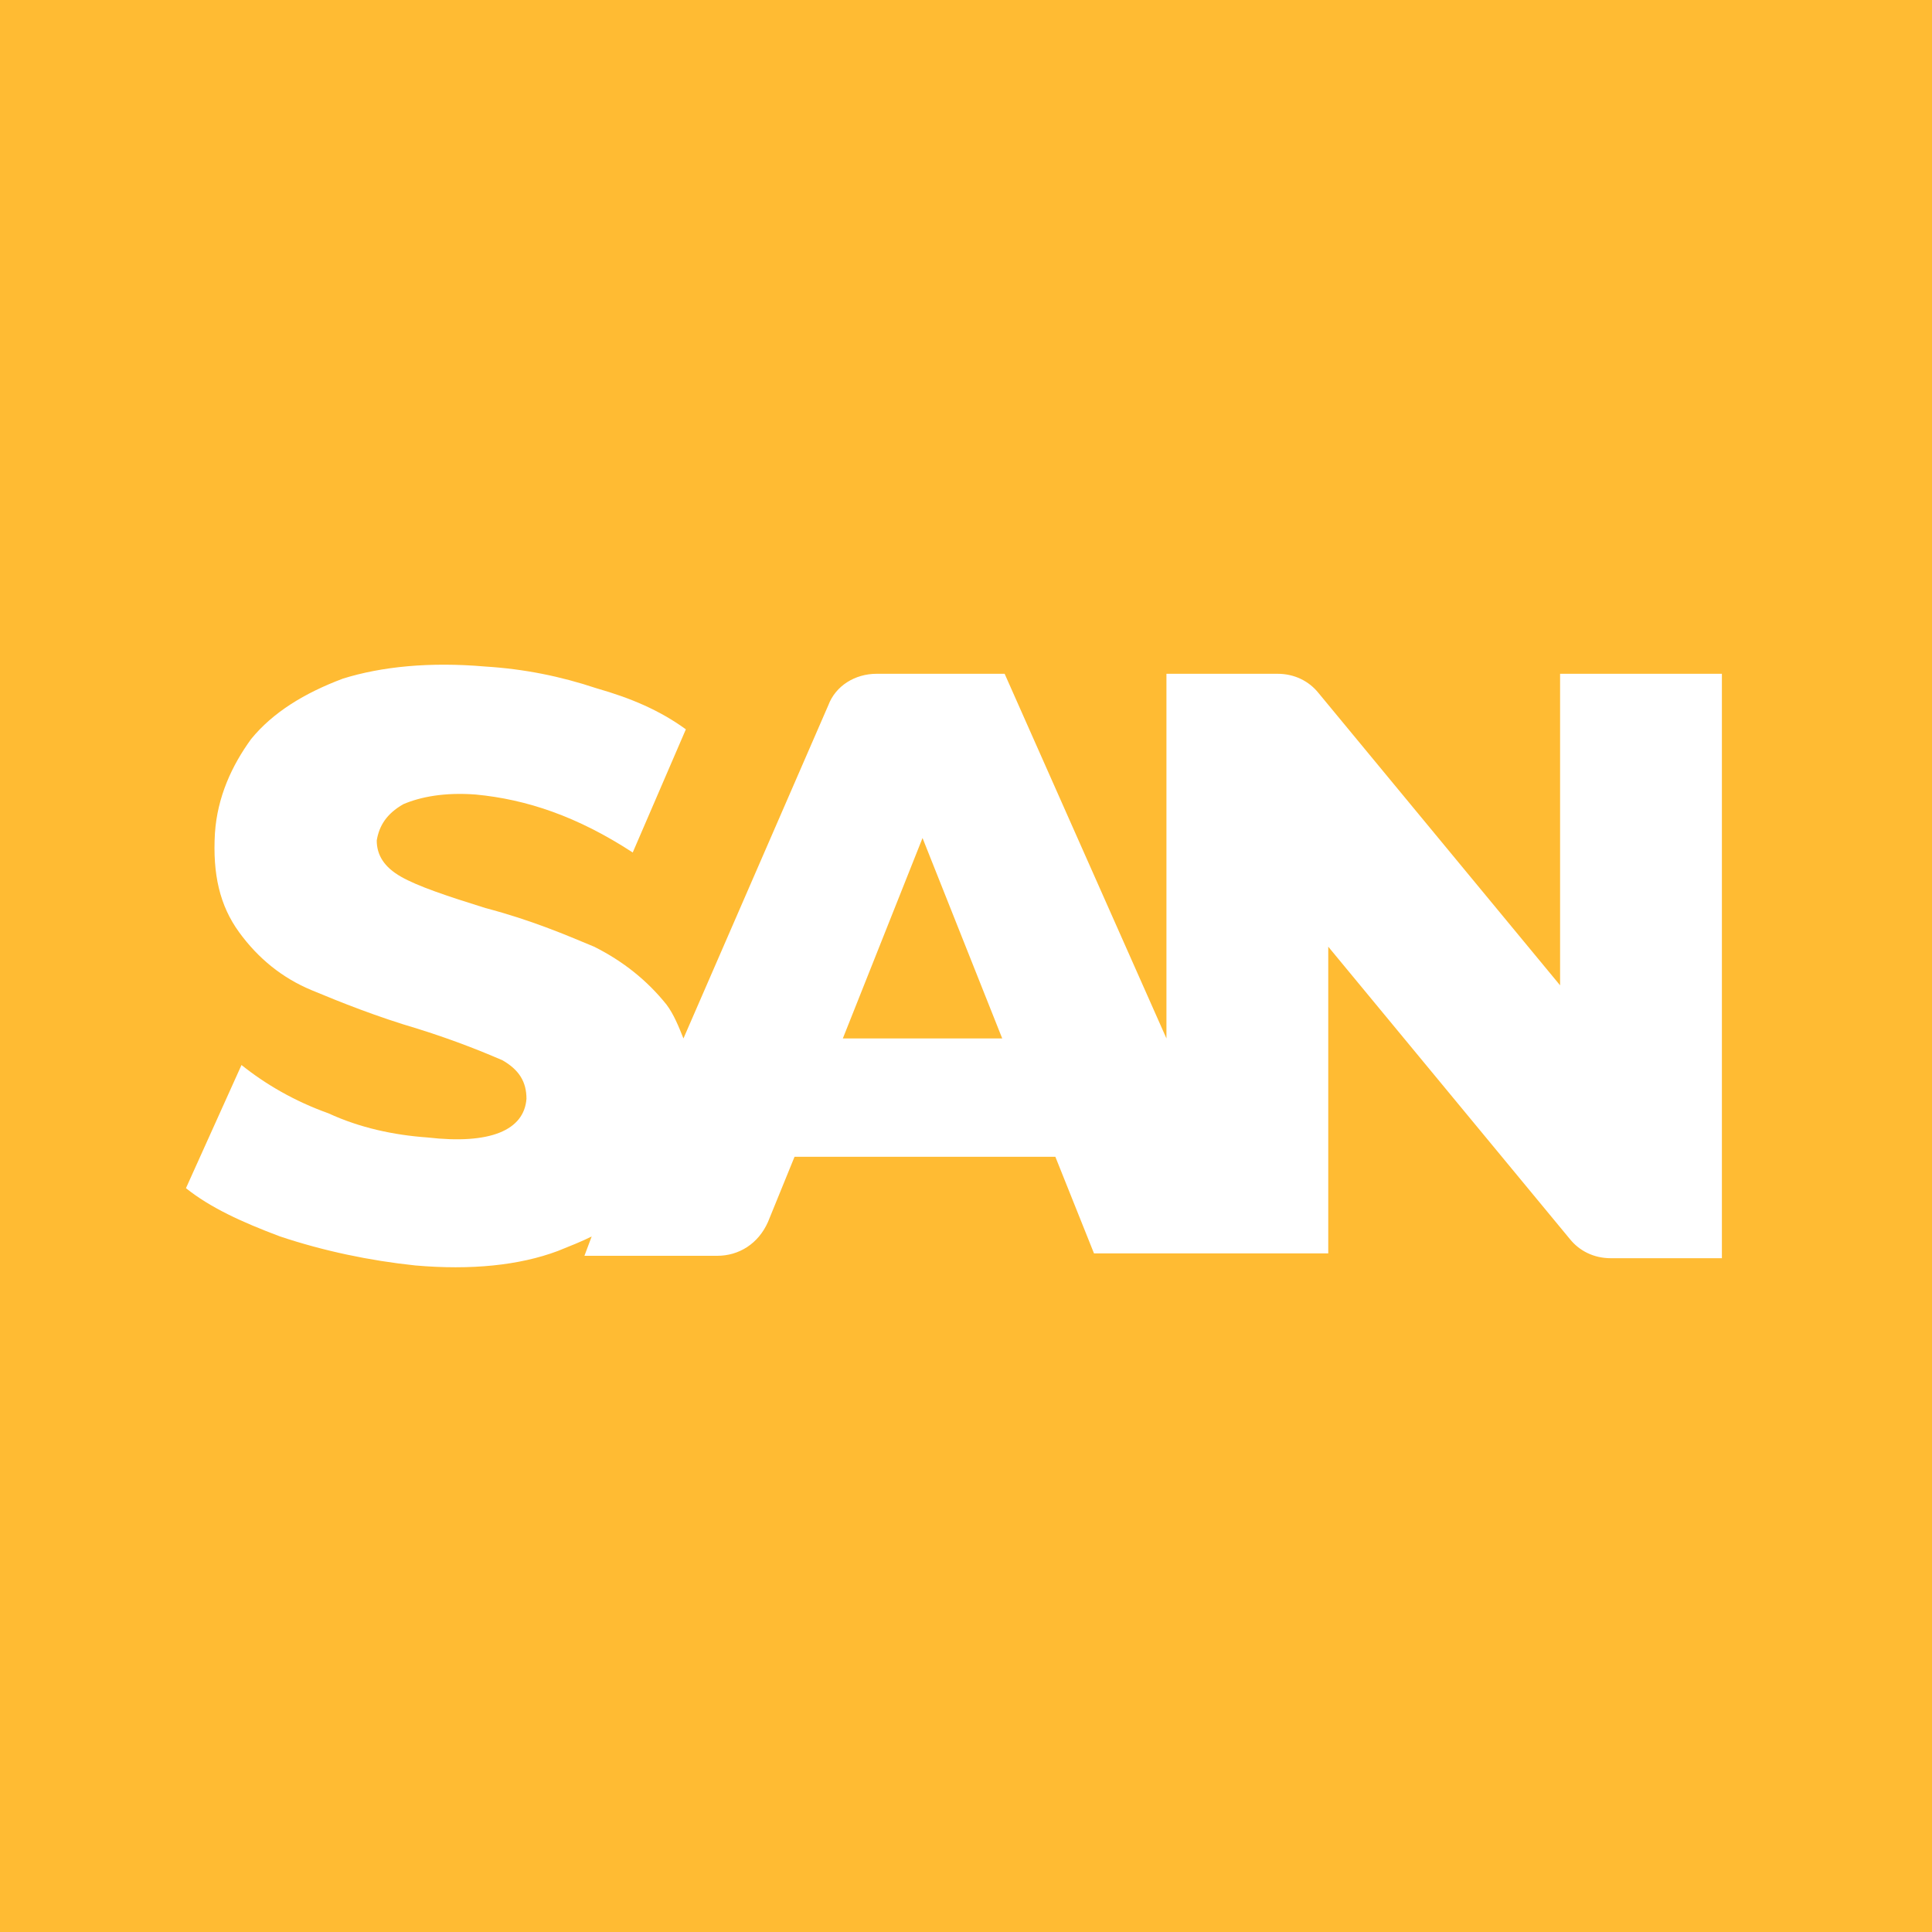 <?xml version="1.0" ?>
<svg xmlns="http://www.w3.org/2000/svg" version="1.2" baseProfile="tiny-ps" viewBox="0 0 80 80" xml:space="preserve">
	<rect x="0" y="0" fill="#FFBB33" width="80" height="80"/>
	<path id="SAN_x5F_LOGO_Lettermark_x5F_FCW_00000026860772379901609180000008032715446765902503_" fill="#FFFFFF" d="M64.6,27.9v12.9
	l-10-12.1c-0.4-0.5-1-0.8-1.7-0.8h-4.6V43l-6.7-15.1h-5.3c-0.9,0-1.7,0.5-2,1.3L28.3,43c-0.2-0.5-0.4-1-0.7-1.4
	c-0.8-1-1.8-1.8-3-2.4c-1.2-0.5-2.6-1.1-4.5-1.6c-1.6-0.5-2.8-0.9-3.5-1.3c-0.7-0.4-1-0.9-1-1.5c0.1-0.6,0.4-1.1,1.1-1.5
	c0.7-0.3,1.7-0.5,3-0.4c2.1,0.2,4.2,0.9,6.5,2.4l2.2-5.1c-1.1-0.8-2.3-1.3-3.7-1.7c-1.5-0.5-3-0.8-4.6-0.9c-2.3-0.2-4.3,0-5.9,0.5
	c-1.6,0.6-2.9,1.4-3.8,2.5C9.6,31.7,9,33,8.9,34.5c-0.1,1.7,0.2,3,1,4.1c0.8,1.1,1.8,1.9,3,2.4c1.2,0.5,2.7,1.1,4.4,1.6
	c1.6,0.5,2.8,1,3.5,1.3c0.7,0.4,1,0.9,1,1.6c-0.1,1.3-1.5,1.9-4.1,1.6c-1.4-0.1-2.8-0.4-4.1-1c-1.4-0.5-2.6-1.2-3.6-2l-2.3,5.1
	c1,0.8,2.3,1.4,3.9,2c1.8,0.6,3.7,1,5.6,1.2c2.3,0.2,4.3,0,5.9-0.6c0.5-0.2,1-0.4,1.4-0.6l-0.3,0.8h5.5c0.9,0,1.7-0.5,2.1-1.4
	l1.1-2.7h10.8l1.6,4h3.1v0H55V39.2l10,12.1c0.4,0.5,1,0.8,1.7,0.8h4.6V27.9H64.6z M34.9,43l3.3-8.3l3.3,8.3H34.9z"/>
</svg>